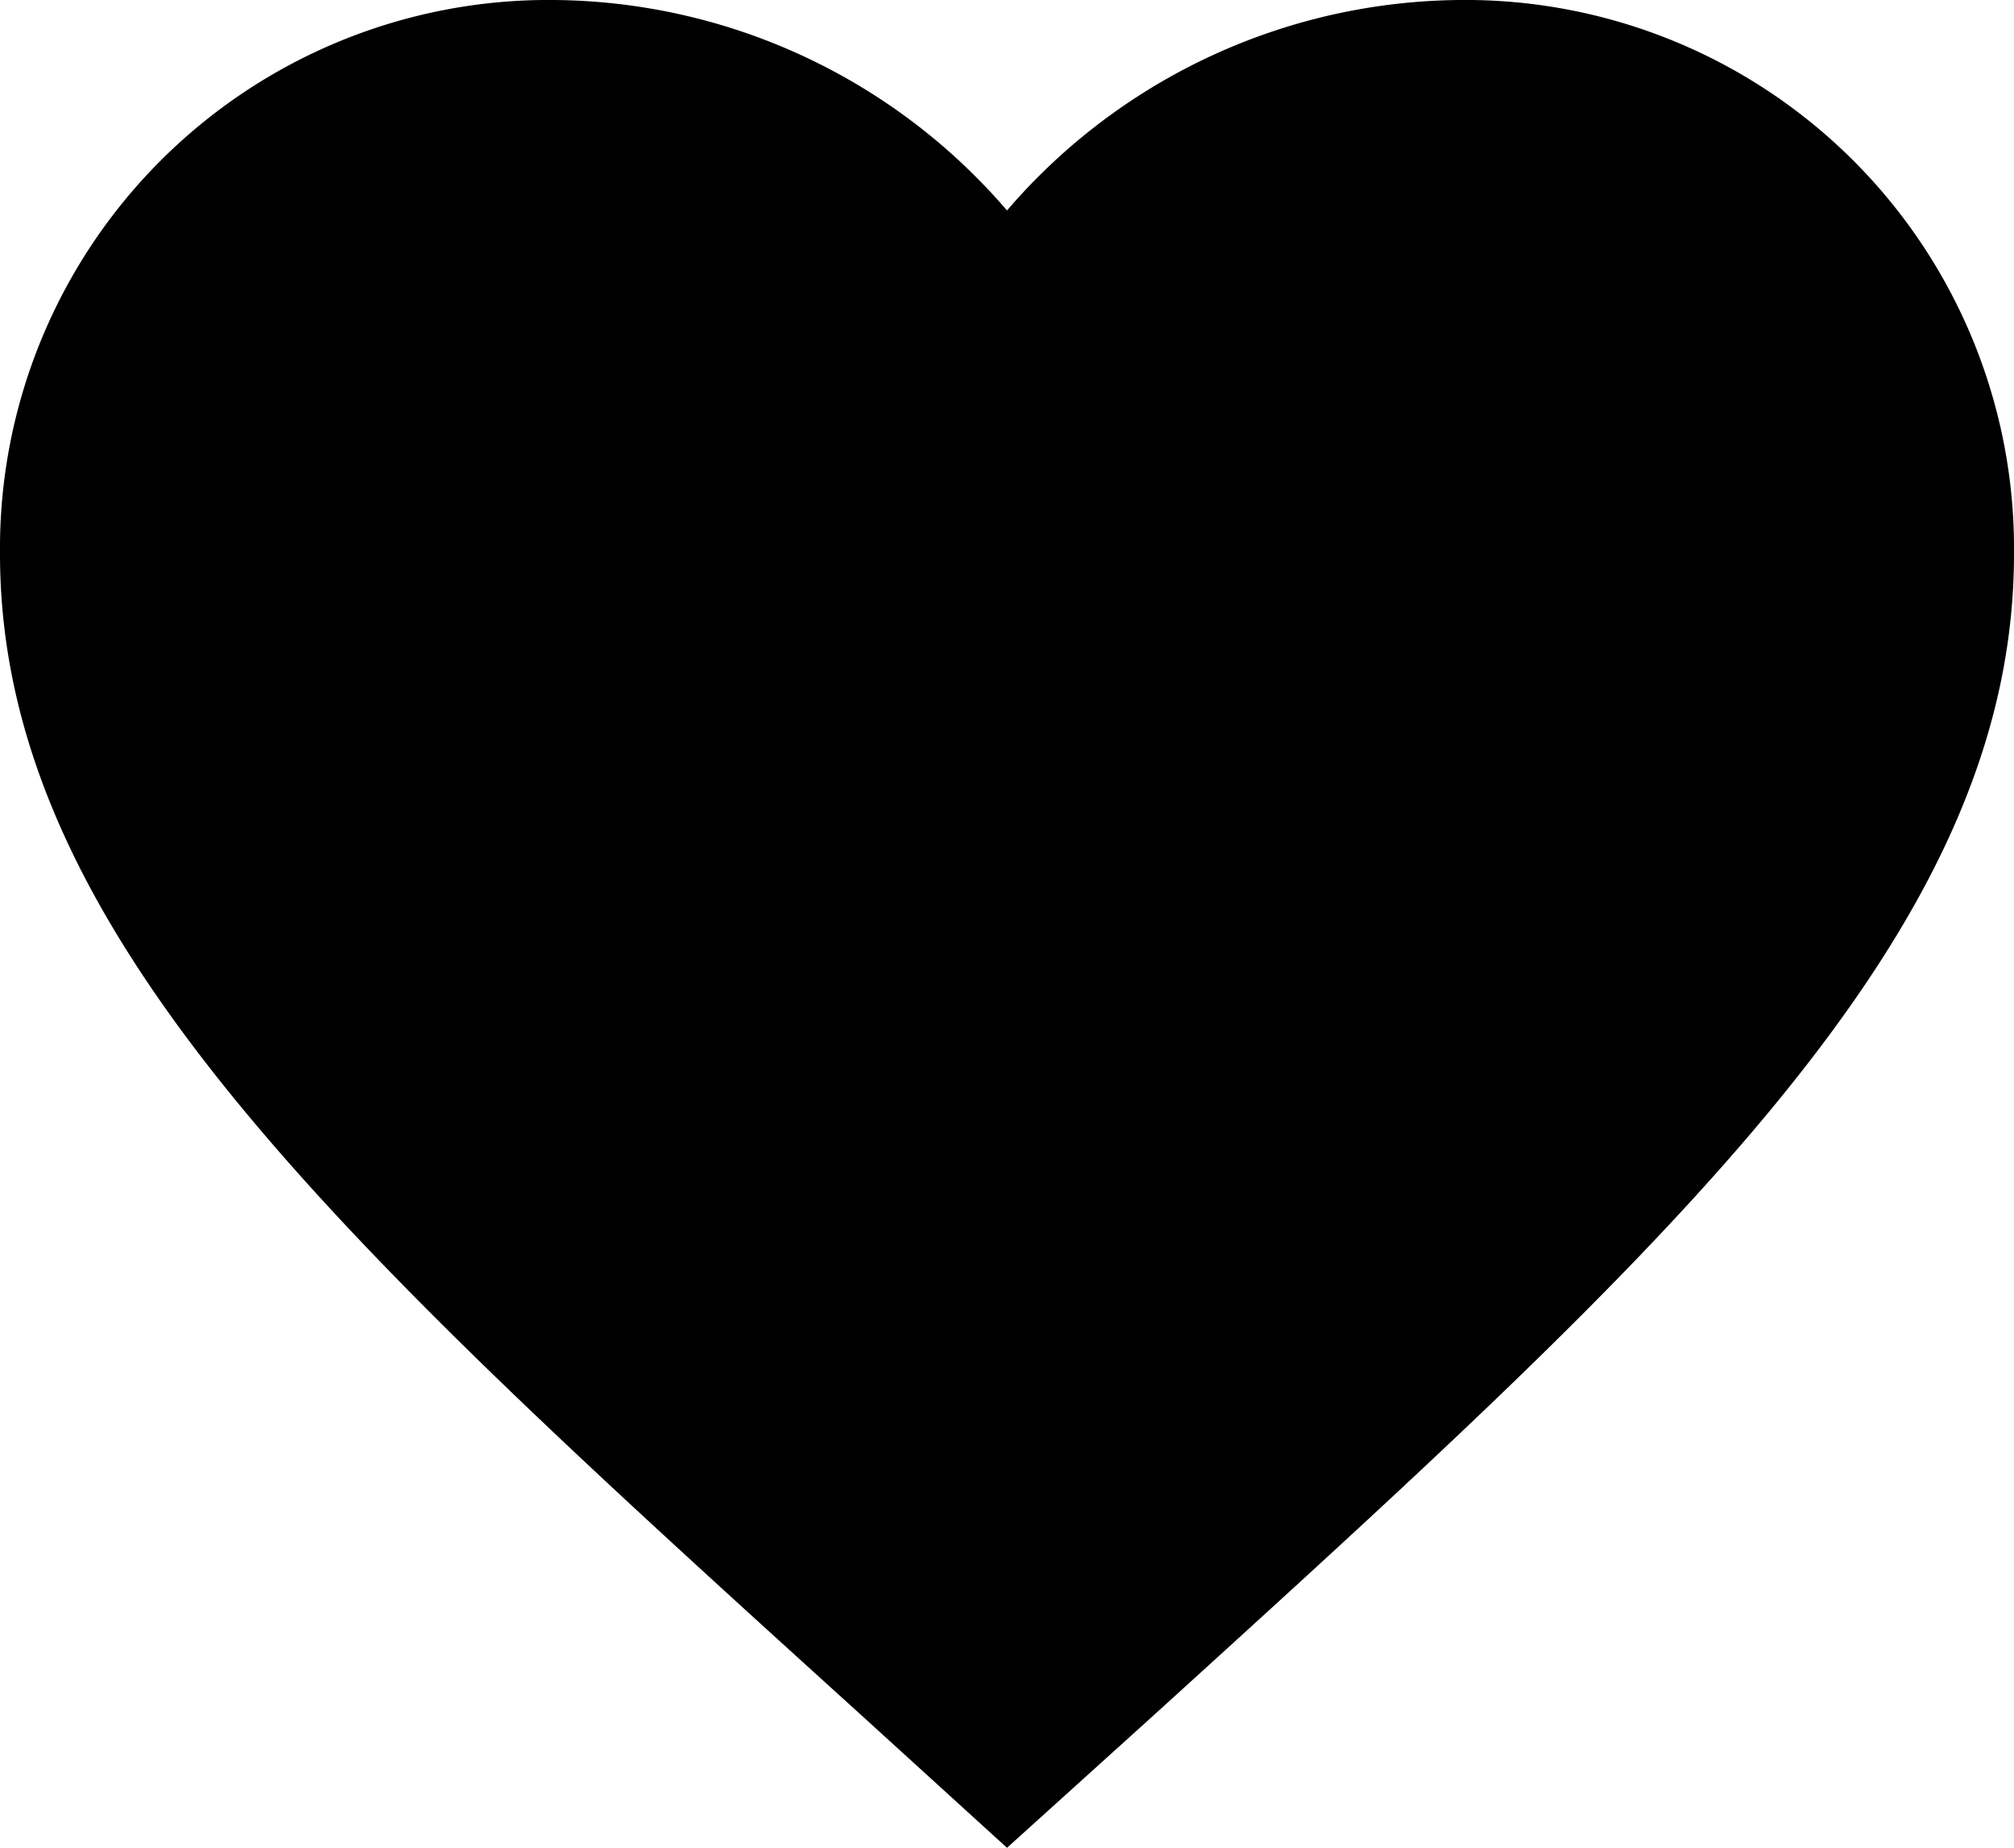 <svg xmlns="http://www.w3.org/2000/svg" width="30" height="27.525" viewBox="0 0 30 27.525">
  <path id="Icon_material-favorite" data-name="Icon material-favorite" d="M18,32.025l-2.175-1.98C8.1,23.04,3,18.42,3,12.75A8.17,8.17,0,0,1,11.25,4.5,8.983,8.983,0,0,1,18,7.635,8.983,8.983,0,0,1,24.75,4.5,8.17,8.17,0,0,1,33,12.75c0,5.67-5.1,10.29-12.825,17.31Z" transform="translate(-3 -4.5)"/>
</svg>
